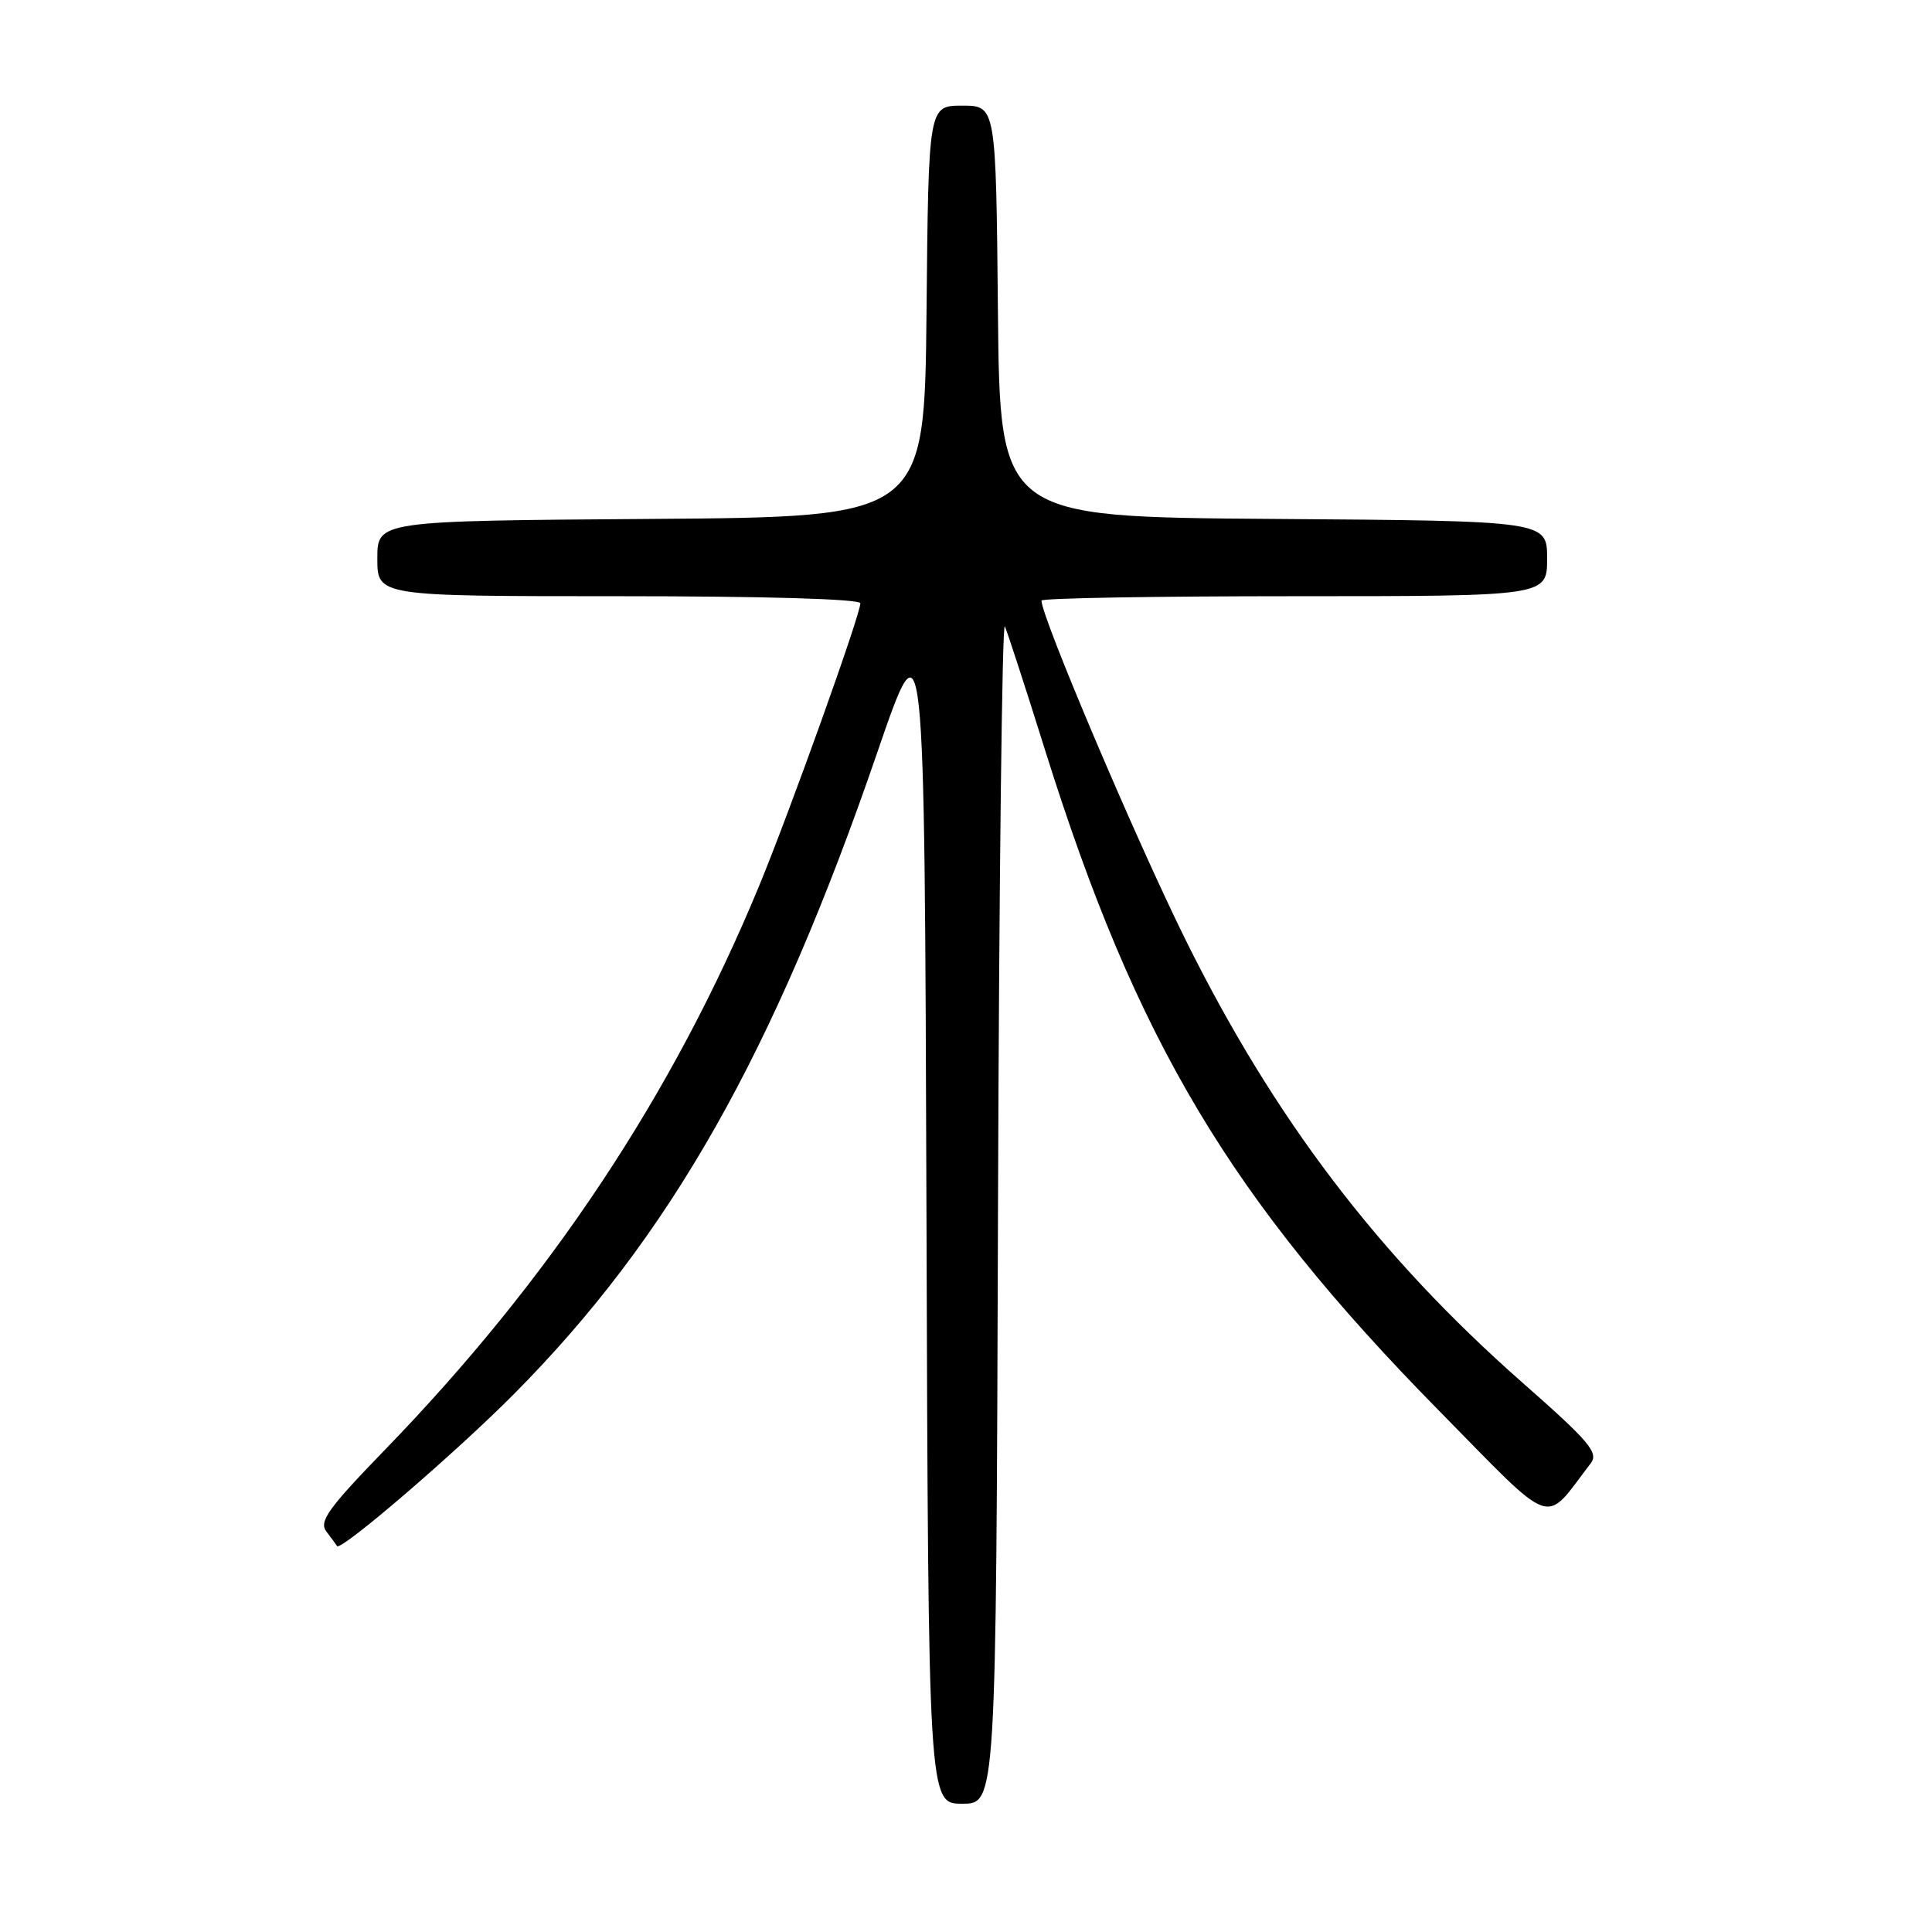 <?xml version="1.0" encoding="UTF-8" standalone="no"?>
<!DOCTYPE svg PUBLIC "-//W3C//DTD SVG 1.1//EN" "http://www.w3.org/Graphics/SVG/1.1/DTD/svg11.dtd" >
<svg xmlns="http://www.w3.org/2000/svg" xmlns:xlink="http://www.w3.org/1999/xlink" version="1.1" viewBox="0 0 256 256">
 <g >
 <path fill="currentColor"
d=" M 132.24 160.25 C 132.38 116.94 132.79 82.17 133.15 83.00 C 133.51 83.83 135.93 91.25 138.51 99.50 C 150.58 137.97 163.01 158.80 190.67 186.92 C 206.32 202.82 204.44 202.17 210.79 193.88 C 211.85 192.49 210.60 191.01 201.76 183.23 C 182.67 166.42 168.83 148.23 157.08 124.50 C 150.54 111.30 138.00 81.77 138.00 79.58 C 138.00 79.26 153.07 79.00 171.50 79.00 C 205.00 79.00 205.00 79.00 205.00 74.01 C 205.00 69.02 205.00 69.02 168.75 68.76 C 132.50 68.50 132.50 68.50 132.23 41.25 C 131.97 14.00 131.97 14.00 127.50 14.00 C 123.03 14.00 123.03 14.00 122.77 41.25 C 122.50 68.50 122.50 68.50 86.25 68.76 C 50.00 69.02 50.00 69.02 50.00 74.01 C 50.00 79.00 50.00 79.00 82.00 79.00 C 101.36 79.00 114.00 79.37 114.00 79.94 C 114.00 81.47 104.59 107.72 100.54 117.50 C 89.13 145.07 72.90 169.51 51.03 192.08 C 43.48 199.87 42.24 201.60 43.24 202.93 C 43.90 203.79 44.54 204.66 44.66 204.86 C 45.13 205.60 60.30 192.57 68.06 184.76 C 88.77 163.91 102.58 139.53 116.27 99.63 C 122.50 81.50 122.50 81.50 122.76 160.25 C 123.01 239.00 123.01 239.00 127.50 239.00 C 131.99 239.00 131.99 239.00 132.24 160.25 Z "/>
</g>
</svg>